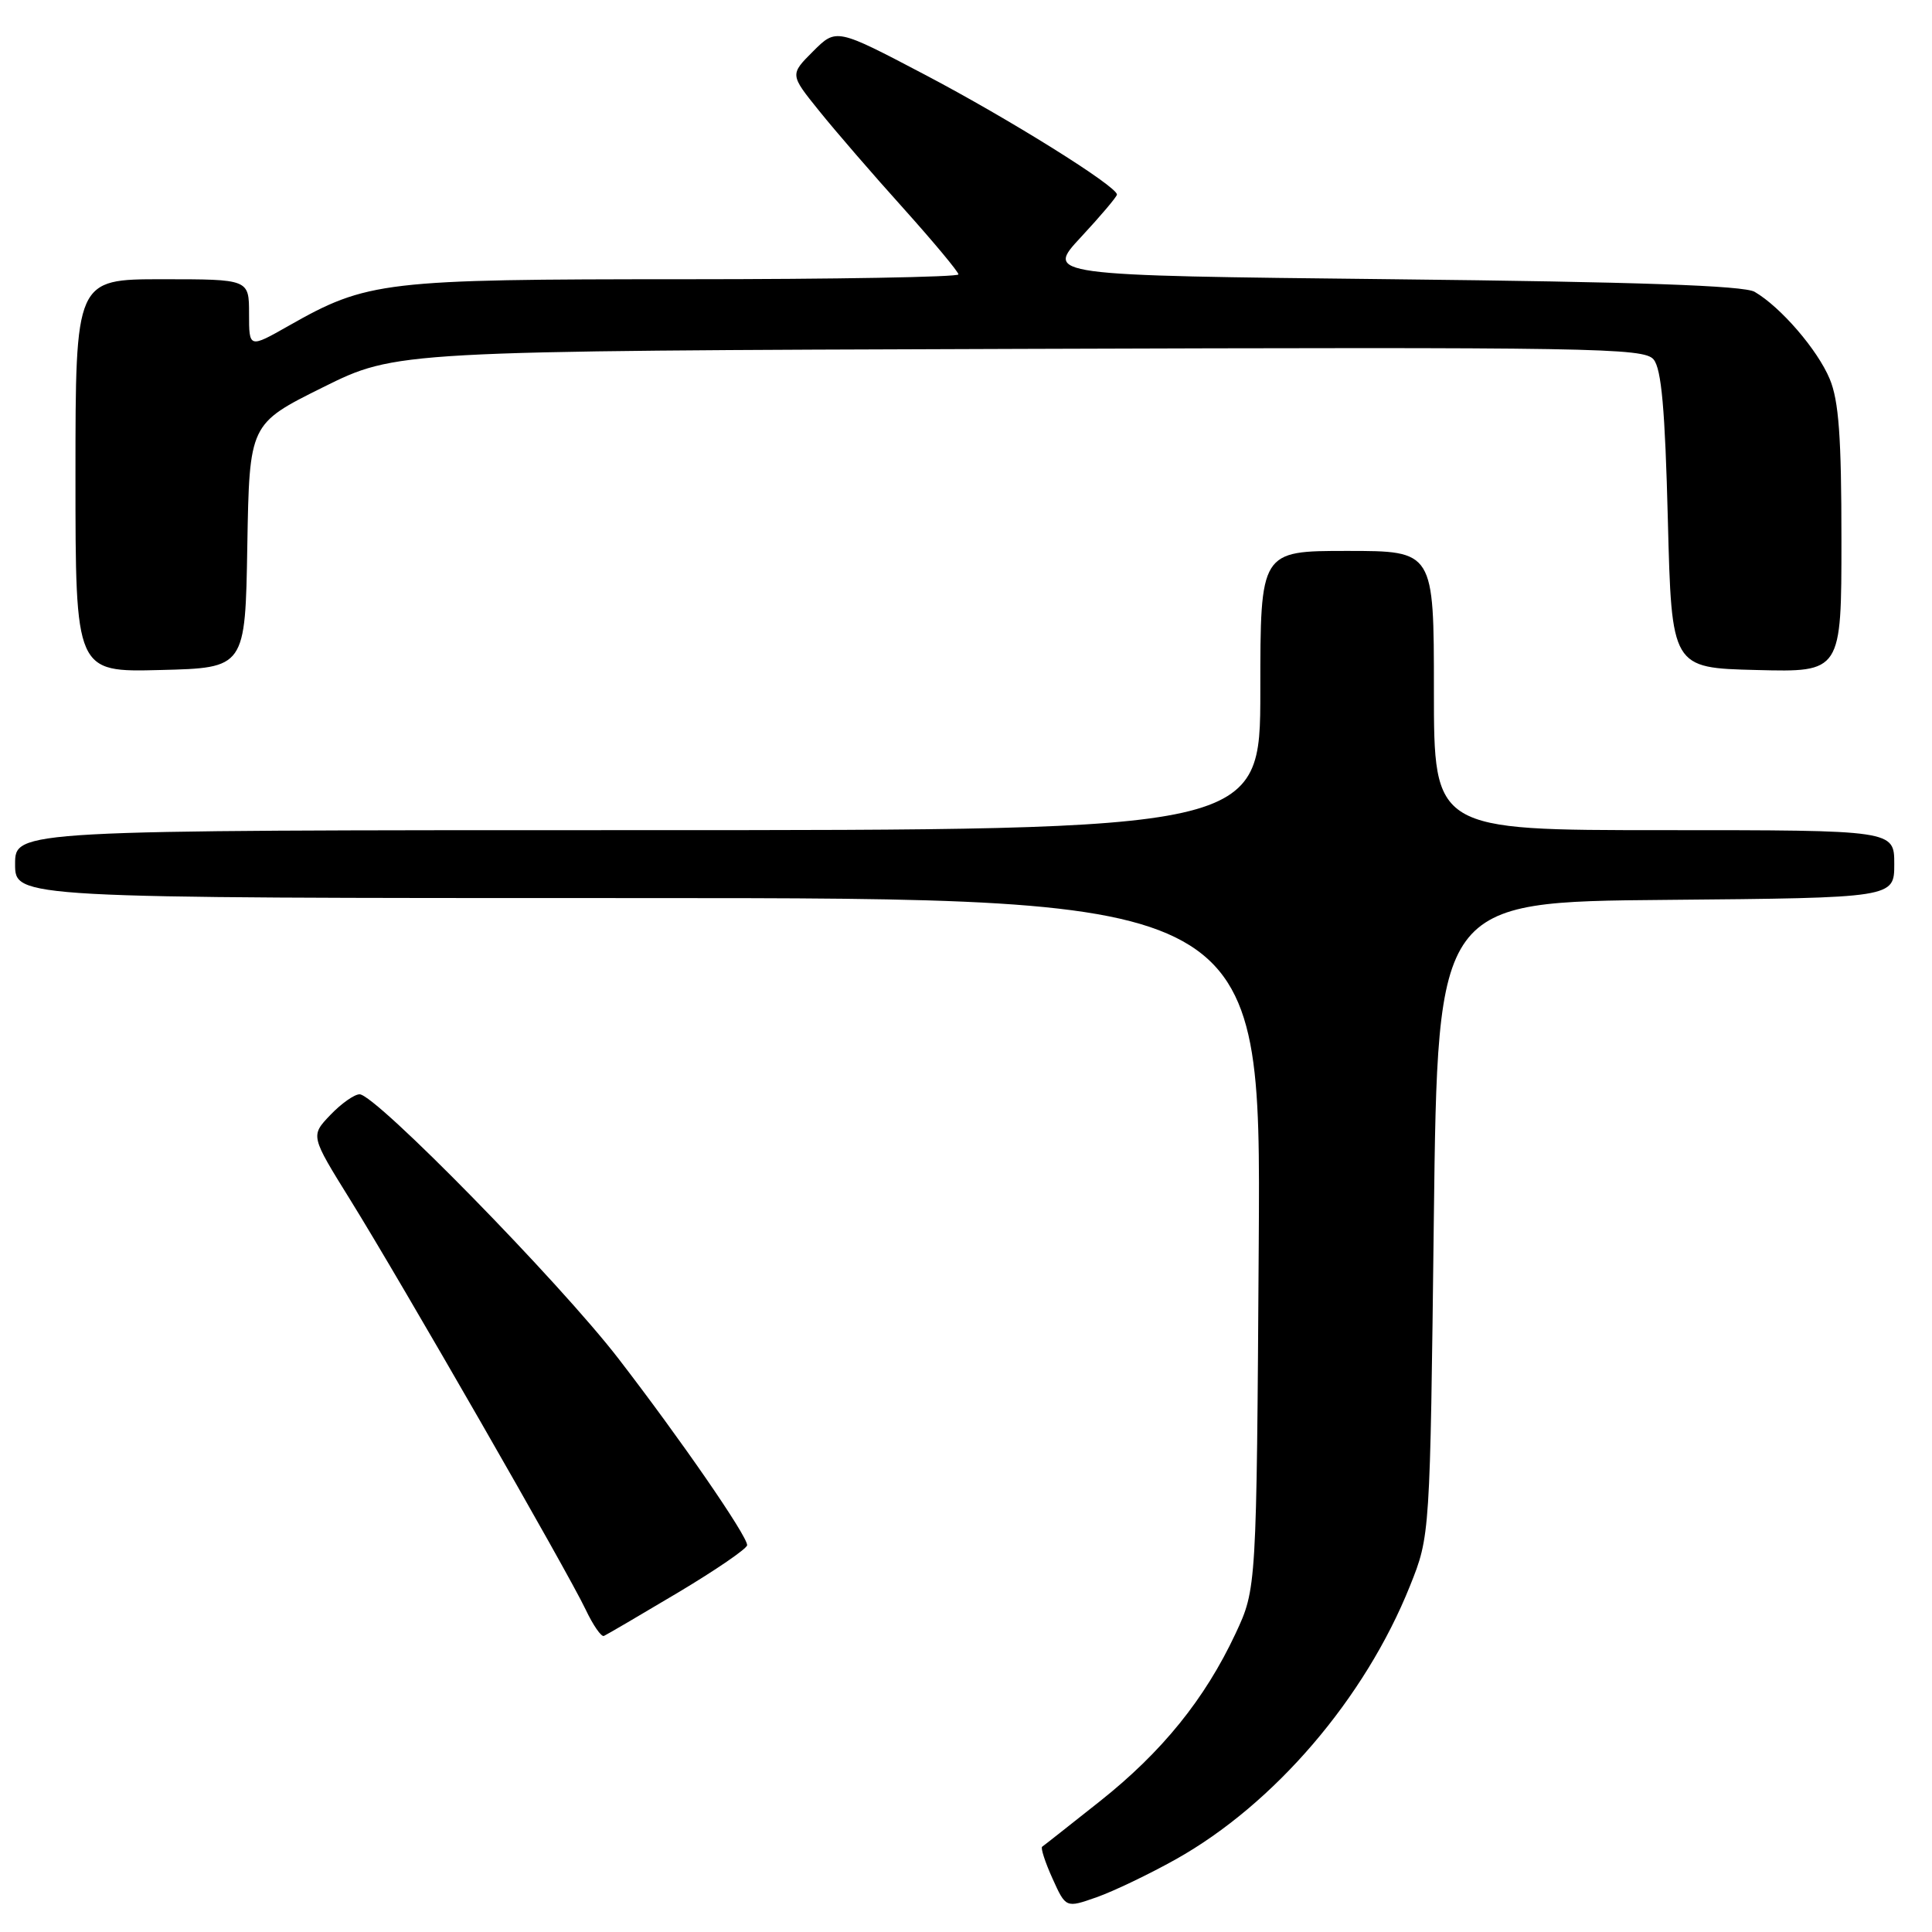 <?xml version="1.0" encoding="UTF-8" standalone="no"?>
<!DOCTYPE svg PUBLIC "-//W3C//DTD SVG 1.1//EN" "http://www.w3.org/Graphics/SVG/1.1/DTD/svg11.dtd" >
<svg xmlns="http://www.w3.org/2000/svg" xmlns:xlink="http://www.w3.org/1999/xlink" version="1.1" viewBox="0 0 256 256">
 <g >
 <path fill="currentColor"
d=" M 155.78 246.38 C 168.84 239.07 180.86 225.05 186.83 210.14 C 189.49 203.50 189.49 203.50 189.99 161.50 C 190.50 119.50 190.50 119.50 220.75 119.24 C 251.00 118.97 251.00 118.97 251.00 114.49 C 251.00 110.00 251.00 110.00 220.50 110.00 C 190.00 110.00 190.00 110.00 190.00 91.50 C 190.00 73.00 190.00 73.00 178.50 73.00 C 167.00 73.00 167.00 73.00 167.00 91.50 C 167.00 110.00 167.00 110.00 84.50 110.00 C 2.00 110.00 2.00 110.00 2.00 114.50 C 2.00 119.00 2.00 119.00 84.54 119.00 C 167.08 119.00 167.08 119.00 166.79 164.75 C 166.50 210.50 166.50 210.50 163.71 216.47 C 159.65 225.13 153.99 232.13 145.75 238.67 C 141.76 241.83 138.32 244.55 138.09 244.70 C 137.87 244.85 138.48 246.75 139.46 248.91 C 141.23 252.83 141.23 252.83 145.32 251.39 C 147.56 250.60 152.27 248.34 155.78 246.38 Z  M 89.83 211.03 C 94.87 208.02 99.00 205.19 99.00 204.74 C 99.00 203.48 90.14 190.65 81.93 180.00 C 74.08 169.83 49.76 145.00 47.65 145.00 C 46.95 145.00 45.20 146.24 43.76 147.75 C 41.14 150.50 41.14 150.50 46.42 159.00 C 53.10 169.76 75.23 208.27 77.60 213.27 C 78.58 215.34 79.67 216.92 80.02 216.77 C 80.37 216.62 84.78 214.04 89.83 211.03 Z  M 32.77 72.33 C 33.05 56.16 33.05 56.16 42.77 51.33 C 52.50 46.50 52.50 46.50 135.11 46.23 C 211.31 45.98 217.83 46.09 219.11 47.63 C 220.15 48.88 220.63 54.22 221.00 68.90 C 221.50 88.50 221.50 88.50 232.75 88.78 C 244.00 89.07 244.00 89.07 244.00 71.50 C 244.00 57.90 243.65 53.10 242.45 50.22 C 240.84 46.35 235.96 40.69 232.50 38.67 C 231.09 37.84 216.94 37.35 184.50 37.00 C 138.50 36.50 138.50 36.50 143.25 31.40 C 145.86 28.59 148.00 26.06 148.00 25.78 C 148.00 24.68 133.70 15.75 122.54 9.89 C 110.81 3.73 110.81 3.73 107.73 6.81 C 104.66 9.88 104.66 9.88 108.54 14.69 C 110.67 17.34 115.69 23.15 119.71 27.61 C 123.72 32.08 127.00 36.02 127.00 36.36 C 127.00 36.71 110.66 37.00 90.68 37.00 C 50.83 37.00 48.67 37.25 38.25 43.17 C 33.00 46.15 33.00 46.15 33.00 41.57 C 33.00 37.00 33.00 37.00 21.50 37.00 C 10.00 37.00 10.00 37.00 10.00 63.03 C 10.00 89.07 10.00 89.07 21.25 88.78 C 32.50 88.50 32.50 88.50 32.77 72.33 Z "/>
</g>
</svg>